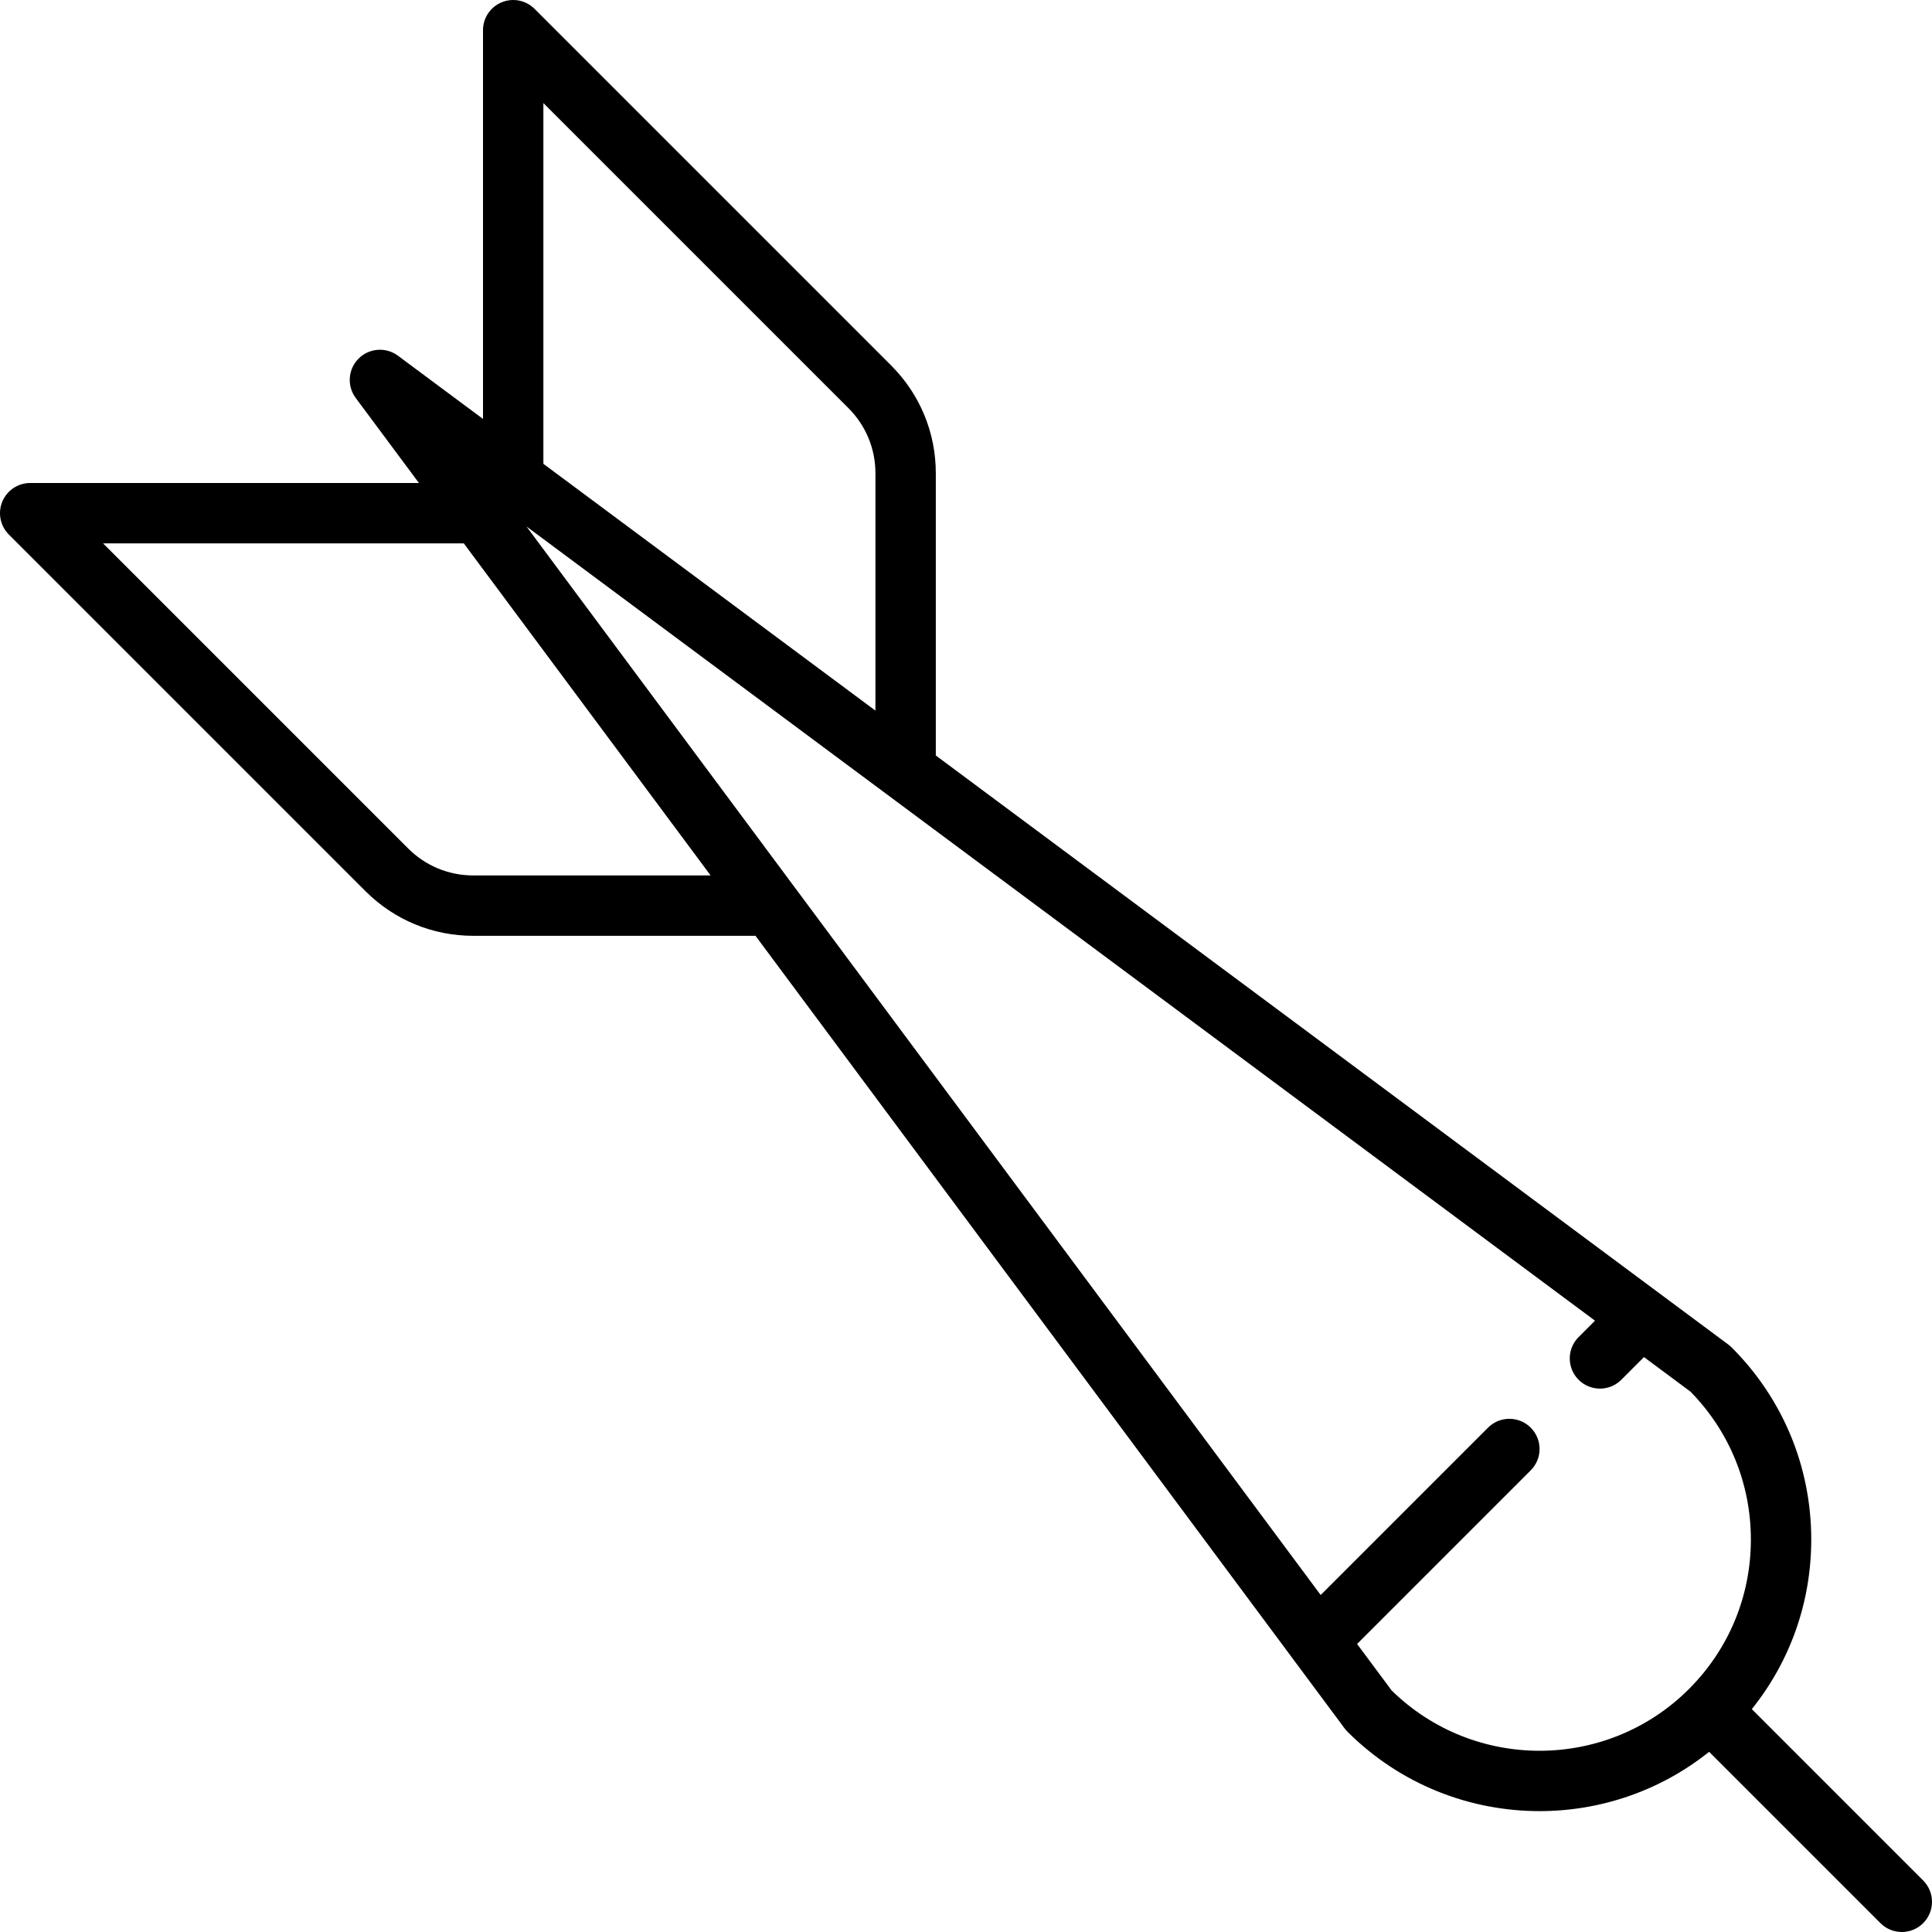<?xml version="1.0" encoding="iso-8859-1"?>
<!-- Generator: Adobe Illustrator 17.1.0, SVG Export Plug-In . SVG Version: 6.00 Build 0)  -->
<!DOCTYPE svg PUBLIC "-//W3C//DTD SVG 1.1//EN" "http://www.w3.org/Graphics/SVG/1.1/DTD/svg11.dtd">
<svg version="1.1" id="Capa_1" xmlns="http://www.w3.org/2000/svg" xmlns:xlink="http://www.w3.org/1999/xlink" x="0px" y="0px"
	 viewBox="0 0 512 512" style="enable-background:new 0 0 512 512;" xml:space="preserve">
<path d="M509.657,498.343l-45.408-45.408C474.449,440.218,480,424.539,480,408c0-19.232-7.489-37.313-21.088-50.912
	c-0.276-0.275-0.571-0.53-0.884-0.764L247.99,200.206c0.002-0.07,0.01-0.137,0.01-0.207v-74.57c0-10.797-4.204-20.947-11.838-28.581
	L141.657,2.343c-2.287-2.287-5.728-2.972-8.718-1.733C129.95,1.848,128,4.765,128,8v103.02l-22.541-16.754
	c-3.185-2.365-7.623-2.041-10.429,0.764c-2.806,2.807-3.131,7.245-0.764,10.43L111.021,128H8c-3.236,0-6.153,1.949-7.391,4.938
	s-0.554,6.431,1.734,8.719l94.505,94.505c7.635,7.634,17.785,11.838,28.58,11.838h74.571c0.07,0,0.138-0.009,0.208-0.01
	l156.118,210.038c0.232,0.313,0.488,0.608,0.764,0.885c14.036,14.036,32.474,21.054,50.912,21.054
	c15.925,0,31.844-5.248,44.933-15.719l45.41,45.41c1.562,1.562,3.609,2.343,5.657,2.343s4.095-0.781,5.657-2.343
	C512.782,506.532,512.782,501.468,509.657,498.343z M144,27.314l80.848,80.849c4.612,4.611,7.152,10.743,7.152,17.267v62.893
	l-88-65.409V27.314z M125.429,232c-6.522,0-12.654-2.54-17.267-7.152L27.314,144h95.599l65.409,88H125.429z M368.805,447.997
	l-9.162-12.326l46.014-46.014c3.125-3.125,3.125-8.189,0-11.314c-3.124-3.123-8.189-3.123-11.313,0l-44.348,44.348l-210.48-283.176
	l283.176,210.48l-4.348,4.348c-3.125,3.125-3.125,8.189,0,11.314c1.562,1.562,3.609,2.343,5.657,2.343s4.095-0.781,5.657-2.343
	l6.014-6.014l12.326,9.162C458.322,379.335,464,393.231,464,408c0,14.958-5.825,29.021-16.402,39.598
	C425.897,469.298,390.672,469.433,368.805,447.997z"/>
<g>
</g>
<g>
</g>
<g>
</g>
<g>
</g>
<g>
</g>
<g>
</g>
<g>
</g>
<g>
</g>
<g>
</g>
<g>
</g>
<g>
</g>
<g>
</g>
<g>
</g>
<g>
</g>
<g>
</g>
</svg>
